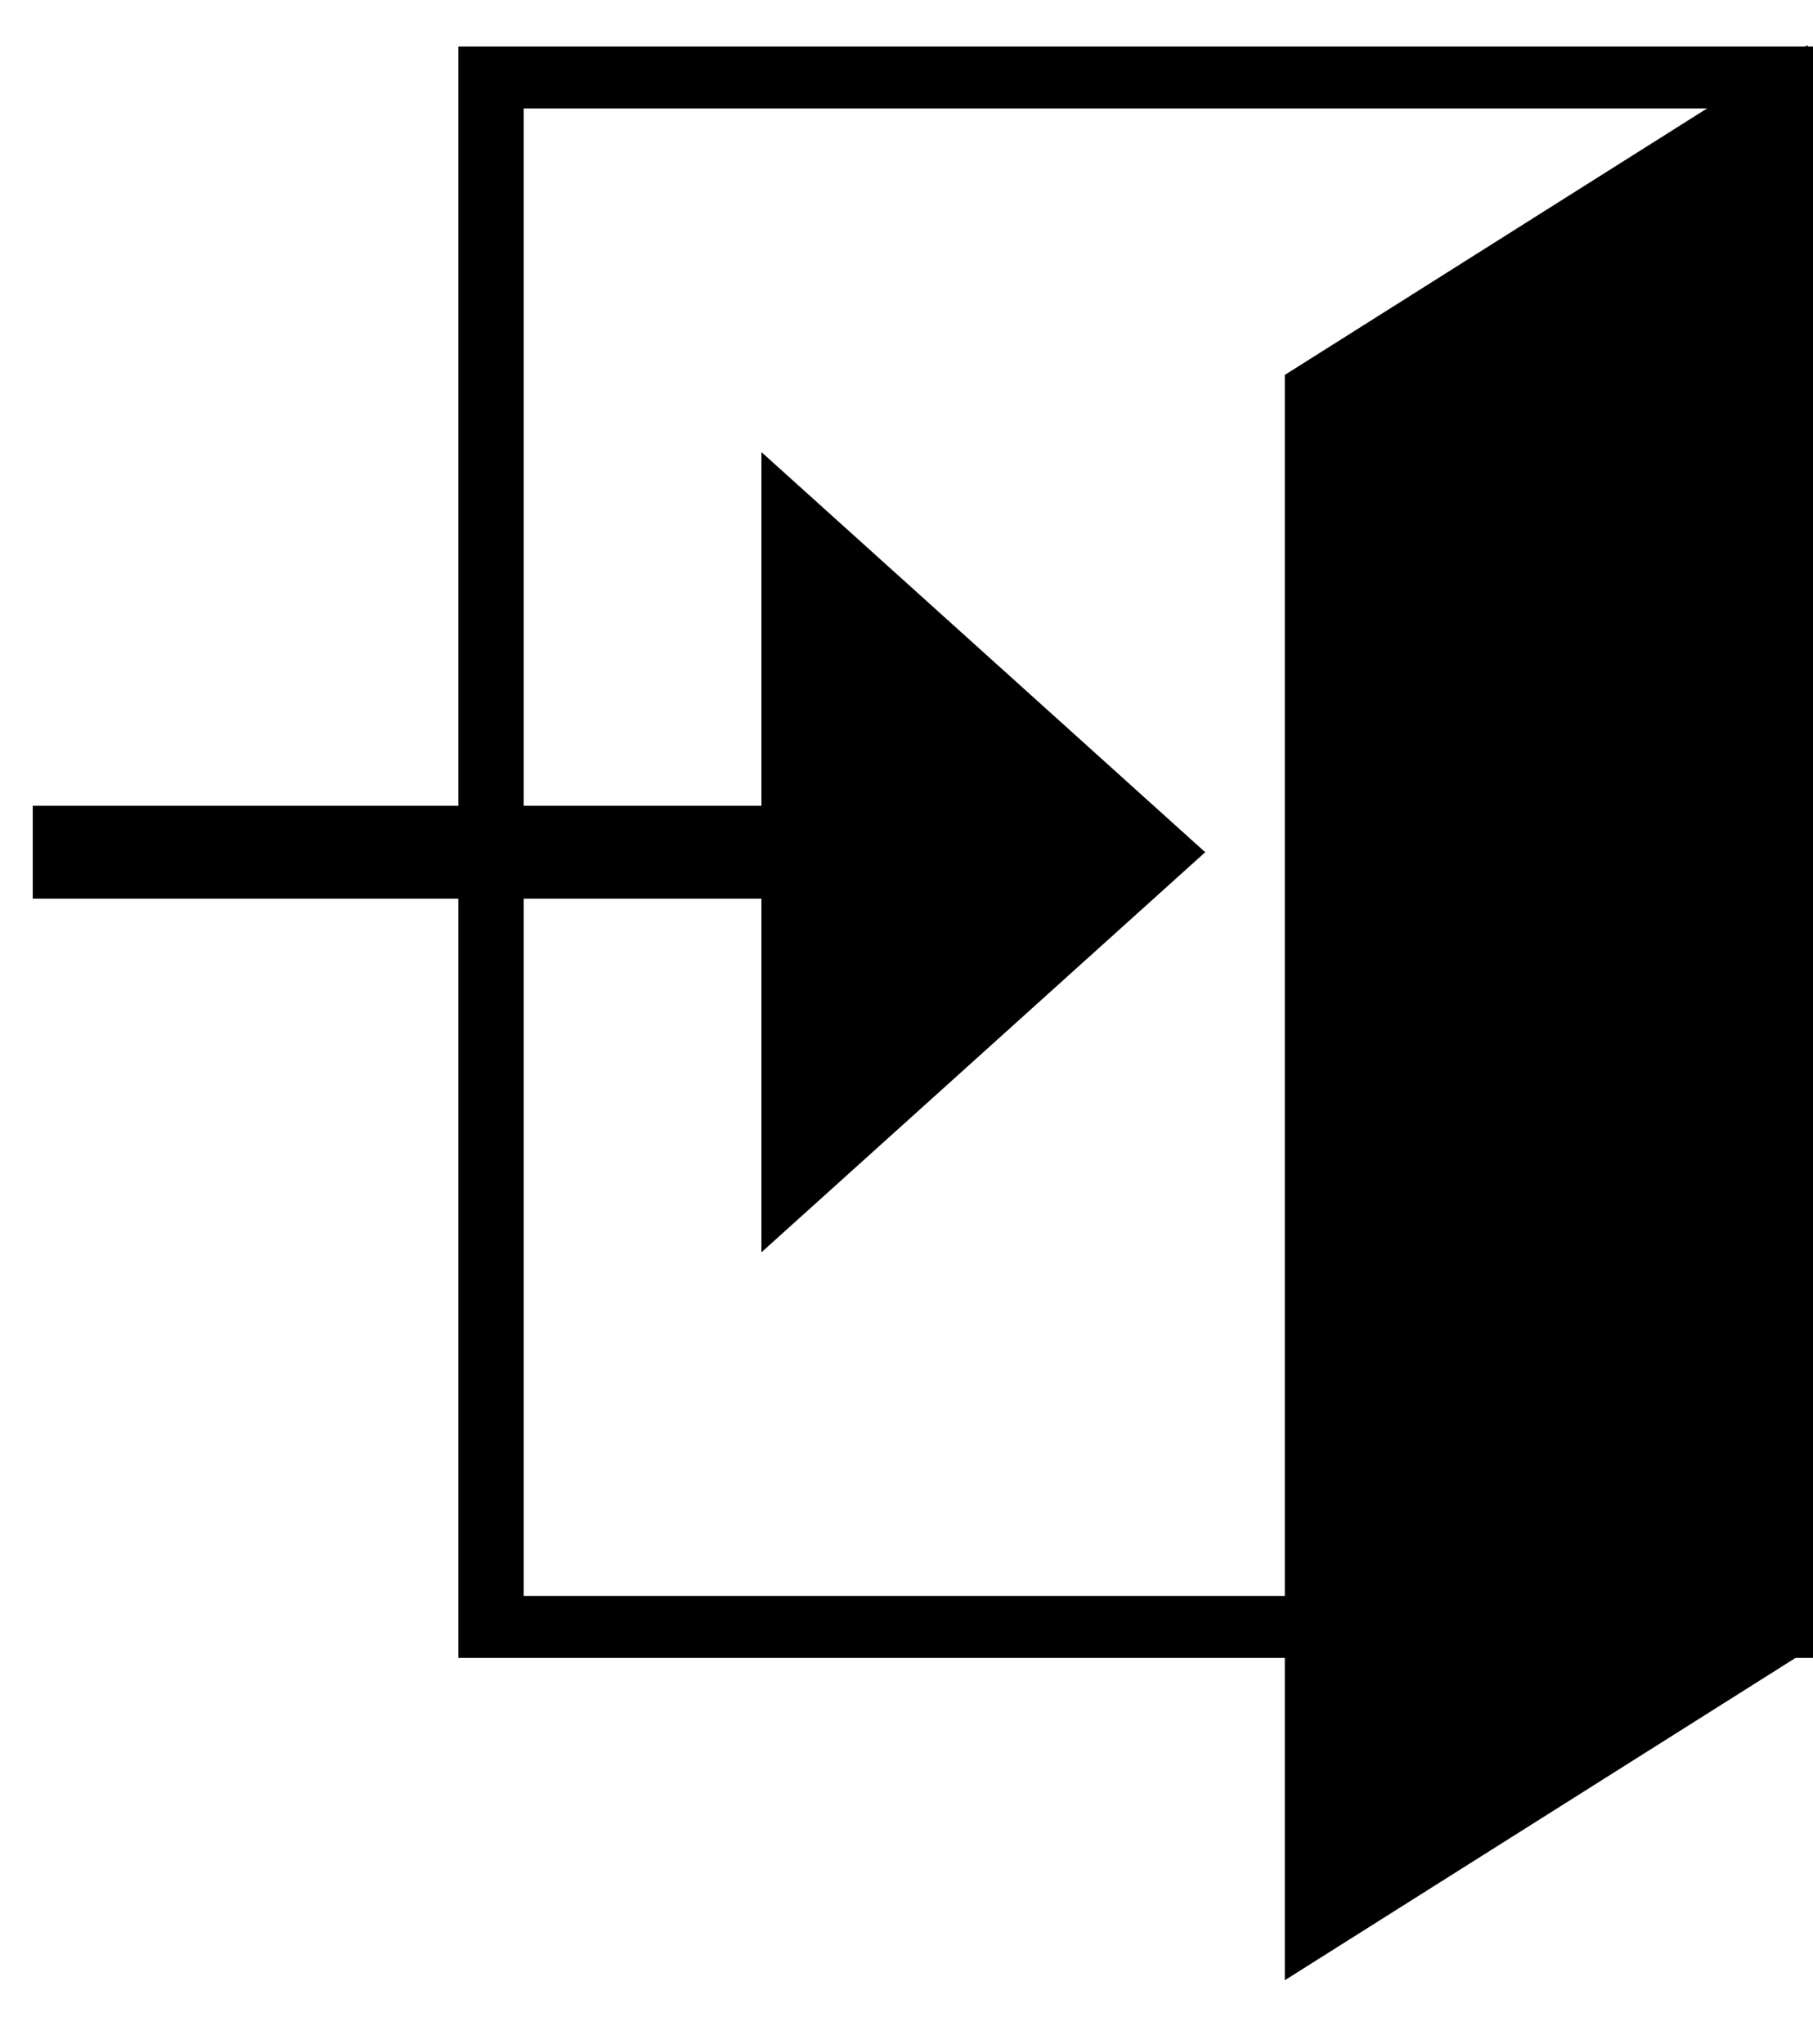 <?xml version="1.0" encoding="UTF-8"?>
<!-- Created with EazyDraw for Mac ( http://www.eazydraw.com/ ) -->

<svg
    version="1.1"
    xmlns:dc="http://purl.org/dc/elements/1.1/"
    xmlns:cc="http://creativecommons.org/ns#"
    xmlns:rdf="http://www.w3.org/1999/02/22-rdf-syntax-ns#"
    xmlns:svg="http://www.w3.org/2000/svg"
    xmlns:xlink="http://www.w3.org/1999/xlink"
    xmlns="http://www.w3.org/2000/svg"
    width="157"
    height="177"
    viewBox="0, 0, 157, 187"
    preserveAspectRatio="none"
    id="svg2">
   <defs
       id="defs_84A74C9E"/>
   <g
       id="layer_Paper"
       style="fill:#000000;fill-opacity:1;stroke:#000000;stroke-opacity:1;fill-rule:nonzero;stroke-linecap:square;stroke-linejoin:miter;stroke-width:1;stroke-miterlimit:10">
      <rect
          style="fill:none;stroke-width:5.669"
          id="5D0CB07E"
          x="42.52"
          y="7.087"
          width="113.386"
          height="141.732"/>
      <polyline
          style="stroke-width:4.252"
          id="BD4C627E"
          points="155.906,7.087 113.386,35.433 113.386,177.165 155.906,148.819"/>
      <line
          style="fill:none;stroke-width:8.504"
          id="62D3D48E"
          x1="7.087"
          y1="77.953"
          x2="67.323"
          y2="77.953"/>
      <polygon
          id="0611A78E"
          points="66.437,42.52 66.437,113.386 103.642,77.953 "/>
   </g>
</svg>
